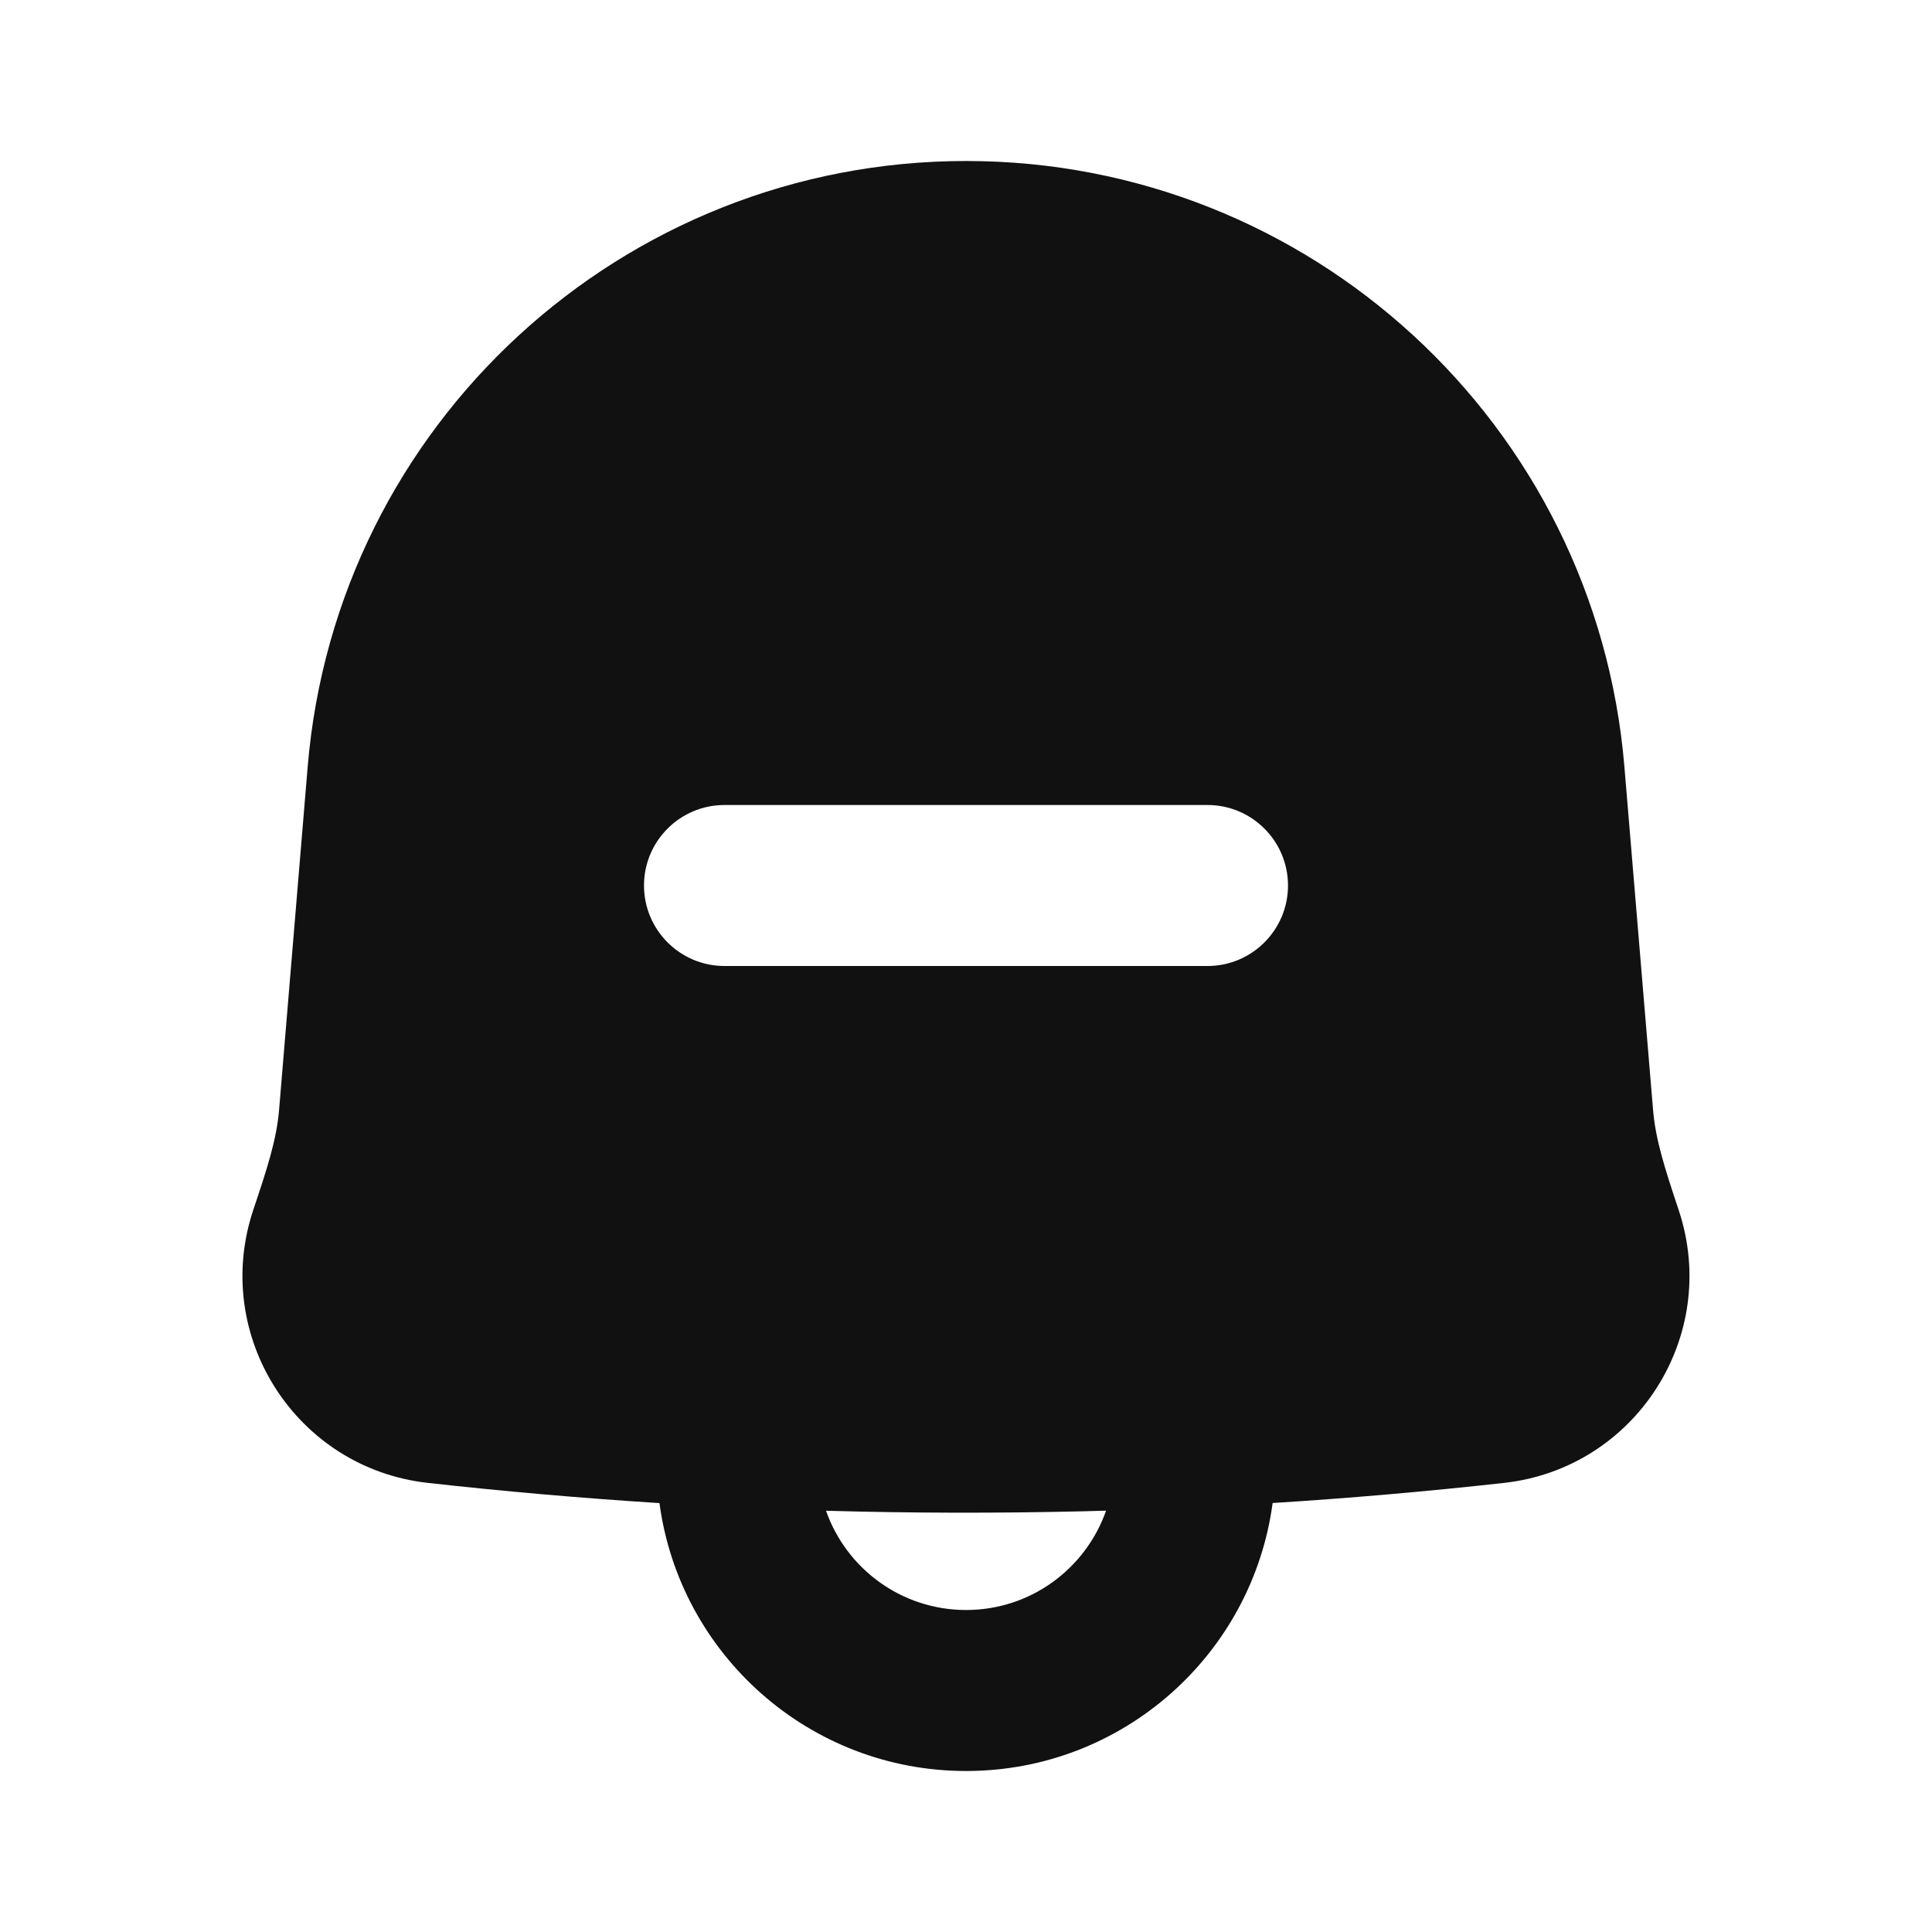 <svg width="24" height="24" viewBox="0 0 24 24" fill="none" xmlns="http://www.w3.org/2000/svg">
<path d="M12.001 2C7.732 2 4.176 5.272 3.822 9.526L3.467 13.786C3.436 14.159 3.317 14.521 3.146 15.031C2.625 16.594 3.678 18.239 5.315 18.421C6.273 18.528 7.232 18.611 8.192 18.672C8.444 20.551 10.053 22 12.001 22C13.948 22 15.558 20.551 15.809 18.671C16.769 18.611 17.728 18.527 18.685 18.421C20.32 18.239 21.373 16.596 20.854 15.034C20.684 14.523 20.566 14.162 20.535 13.788L20.179 9.526C19.825 5.272 16.269 2 12.001 2ZM12.001 20C11.196 20 10.513 19.485 10.261 18.767C11.322 18.797 12.384 18.799 13.446 18.774C13.544 18.772 13.642 18.769 13.74 18.766C13.488 19.485 12.805 20 12.001 20ZM9 10H15C15.552 10 16 10.448 16 11C16 11.552 15.552 12 15 12H9C8.448 12 8 11.552 8 11C8 10.448 8.448 10 9 10Z" fill="#111111"/>
</svg>

